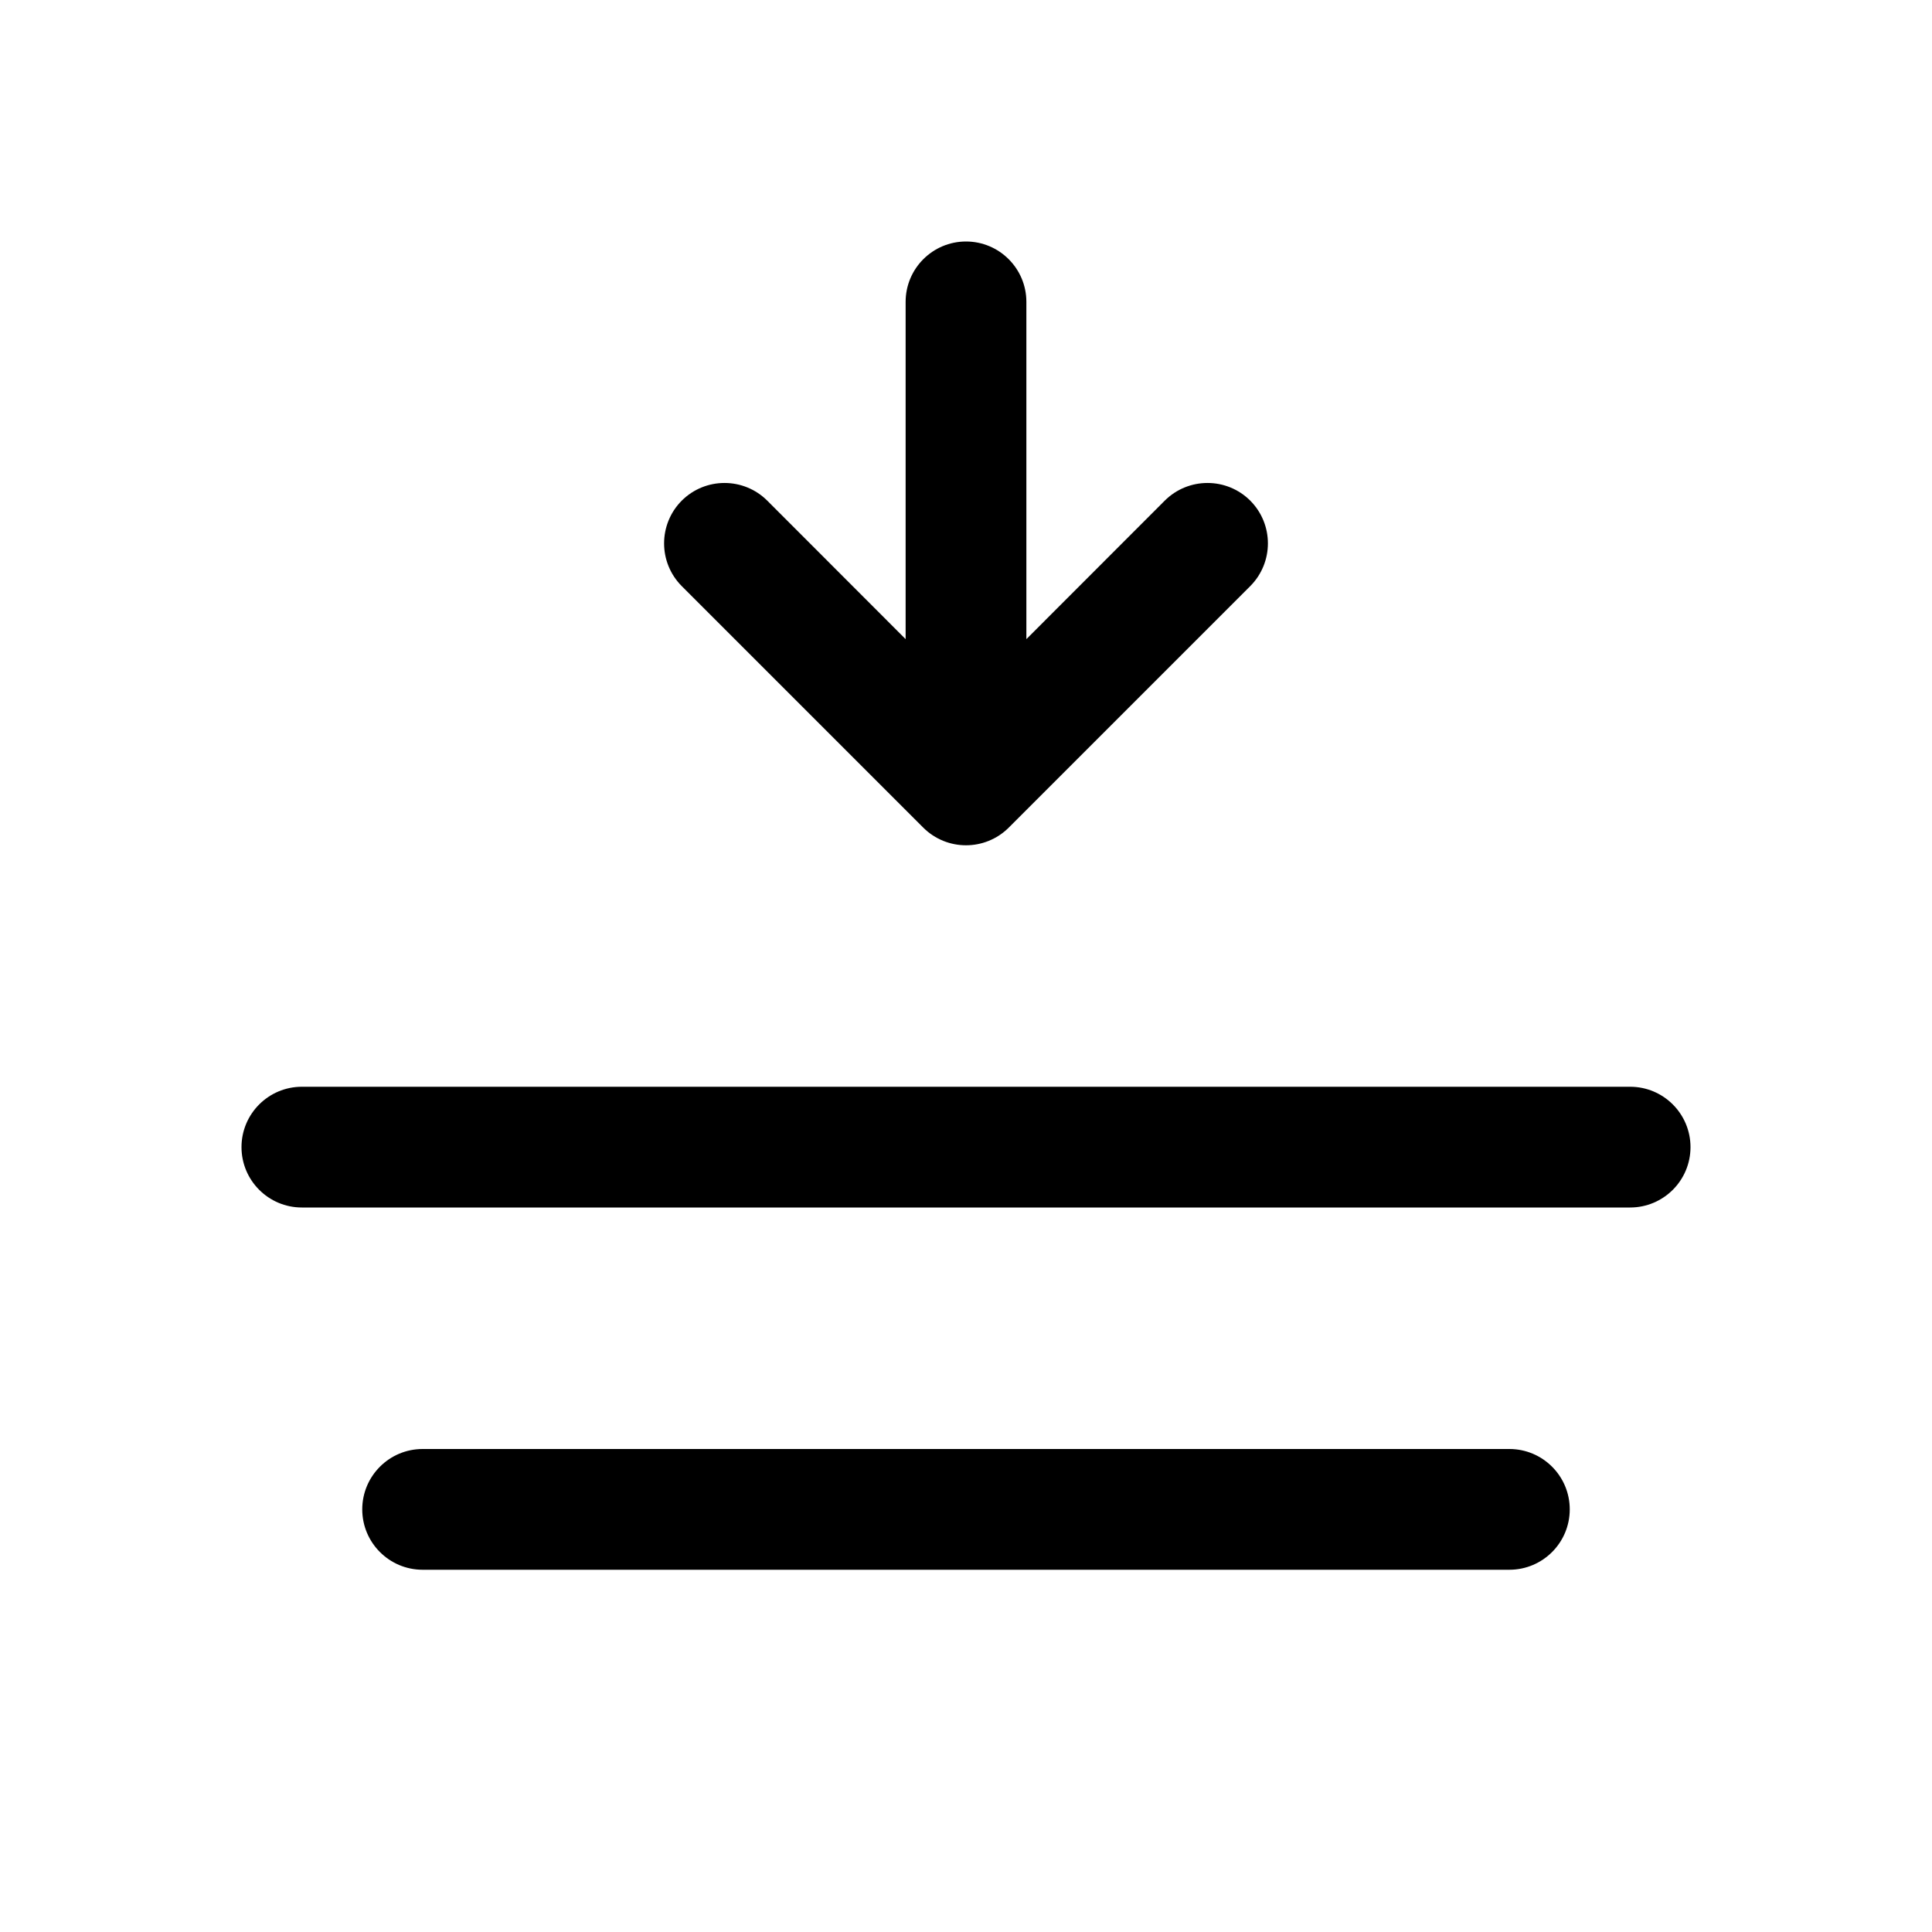 <svg width="16" height="16" viewBox="0 0 16 16" fill="none" xmlns="http://www.w3.org/2000/svg">
<path fill-rule="evenodd" clip-rule="evenodd" d="M8.5 2.5C8.5 2.224 8.276 2 8 2C7.724 2 7.5 2.224 7.5 2.5V5.293L6.354 4.146C6.158 3.951 5.842 3.951 5.646 4.146C5.451 4.342 5.451 4.658 5.646 4.854L7.646 6.854C7.842 7.049 8.158 7.049 8.354 6.854L10.354 4.854C10.549 4.658 10.549 4.342 10.354 4.146C10.158 3.951 9.842 3.951 9.646 4.146L8.5 5.293V2.5ZM2 9.5C2 9.224 2.224 9 2.5 9H13.5C13.776 9 14 9.224 14 9.5C14 9.776 13.776 10 13.5 10H2.5C2.224 10 2 9.776 2 9.5ZM3 12.5C3 12.224 3.224 12 3.5 12H12.5C12.776 12 13 12.224 13 12.5C13 12.776 12.776 13 12.5 13H3.5C3.224 13 3 12.776 3 12.5Z" fill="currentColor" />
</svg>
